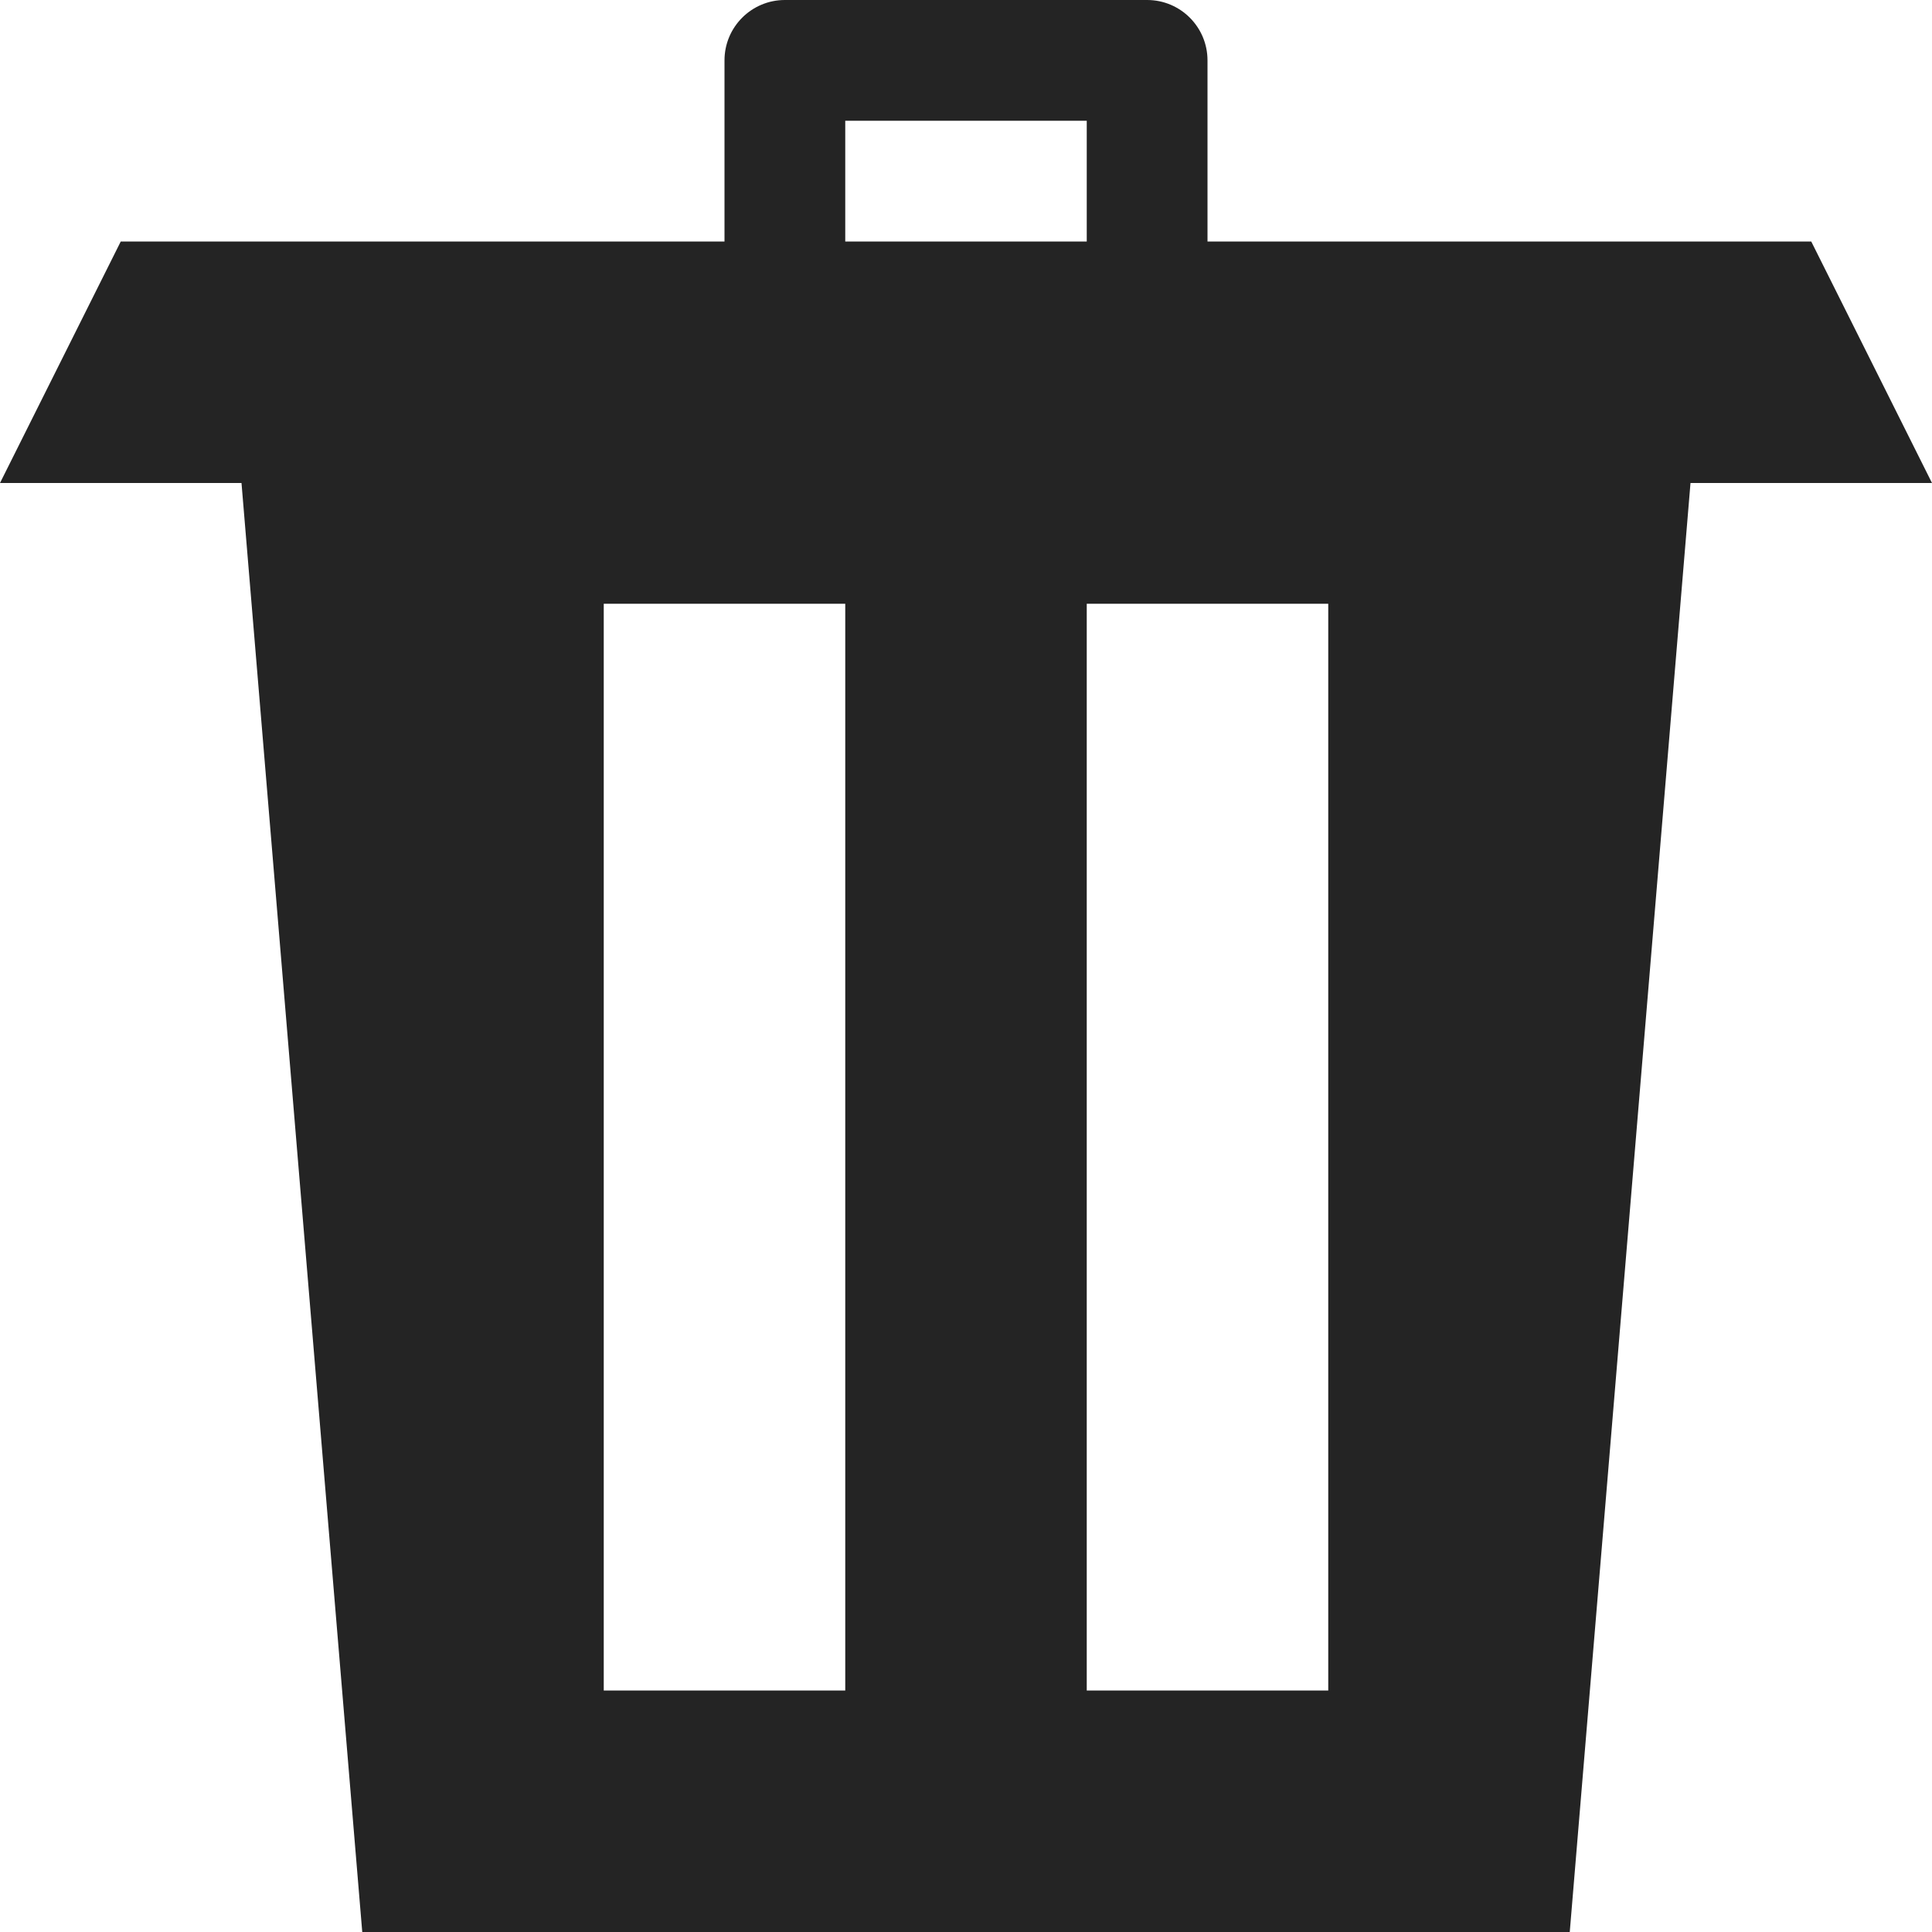 <?xml version="1.0" encoding="utf-8"?> <!-- Generator: IcoMoon.io --> <!DOCTYPE svg PUBLIC "-//W3C//DTD SVG 1.1//EN" "http://www.w3.org/Graphics/SVG/1.1/DTD/svg11.dtd"> <svg width="512" height="512" viewBox="0 0 512 512" xmlns="http://www.w3.org/2000/svg" xmlns:xlink="http://www.w3.org/1999/xlink" fill="#242424"><path d="M 480.00,64.00L 320.00,64.00 L 320.00,16.00 c0.00-8.836-7.163-16.00-16.00-16.00l-96.00,0.00 c-8.836,0.00-16.00,7.164-16.00,16.00l0.00,48.00 L 32.00,64.00 L0.00,128.00l 64.00,0.00 l 32.00,384.00l 320.00,0.00 l 32.00-384.00l 64.00,0.00 L 480.00,64.00z M 224.00,448.00 l-64.00,0.00 L 160.00,160.00 l 64.00,0.00 L 224.00,448.00 z M 224.00,32.00l 64.00,0.00 l0.00,32.00 l-64.00,0.00 L 224.00,32.00 z M 352.00,448.00l-64.00,0.00 L 288.00,160.00 l 64.00,0.00 L 352.00,448.00 z" ></path></svg>